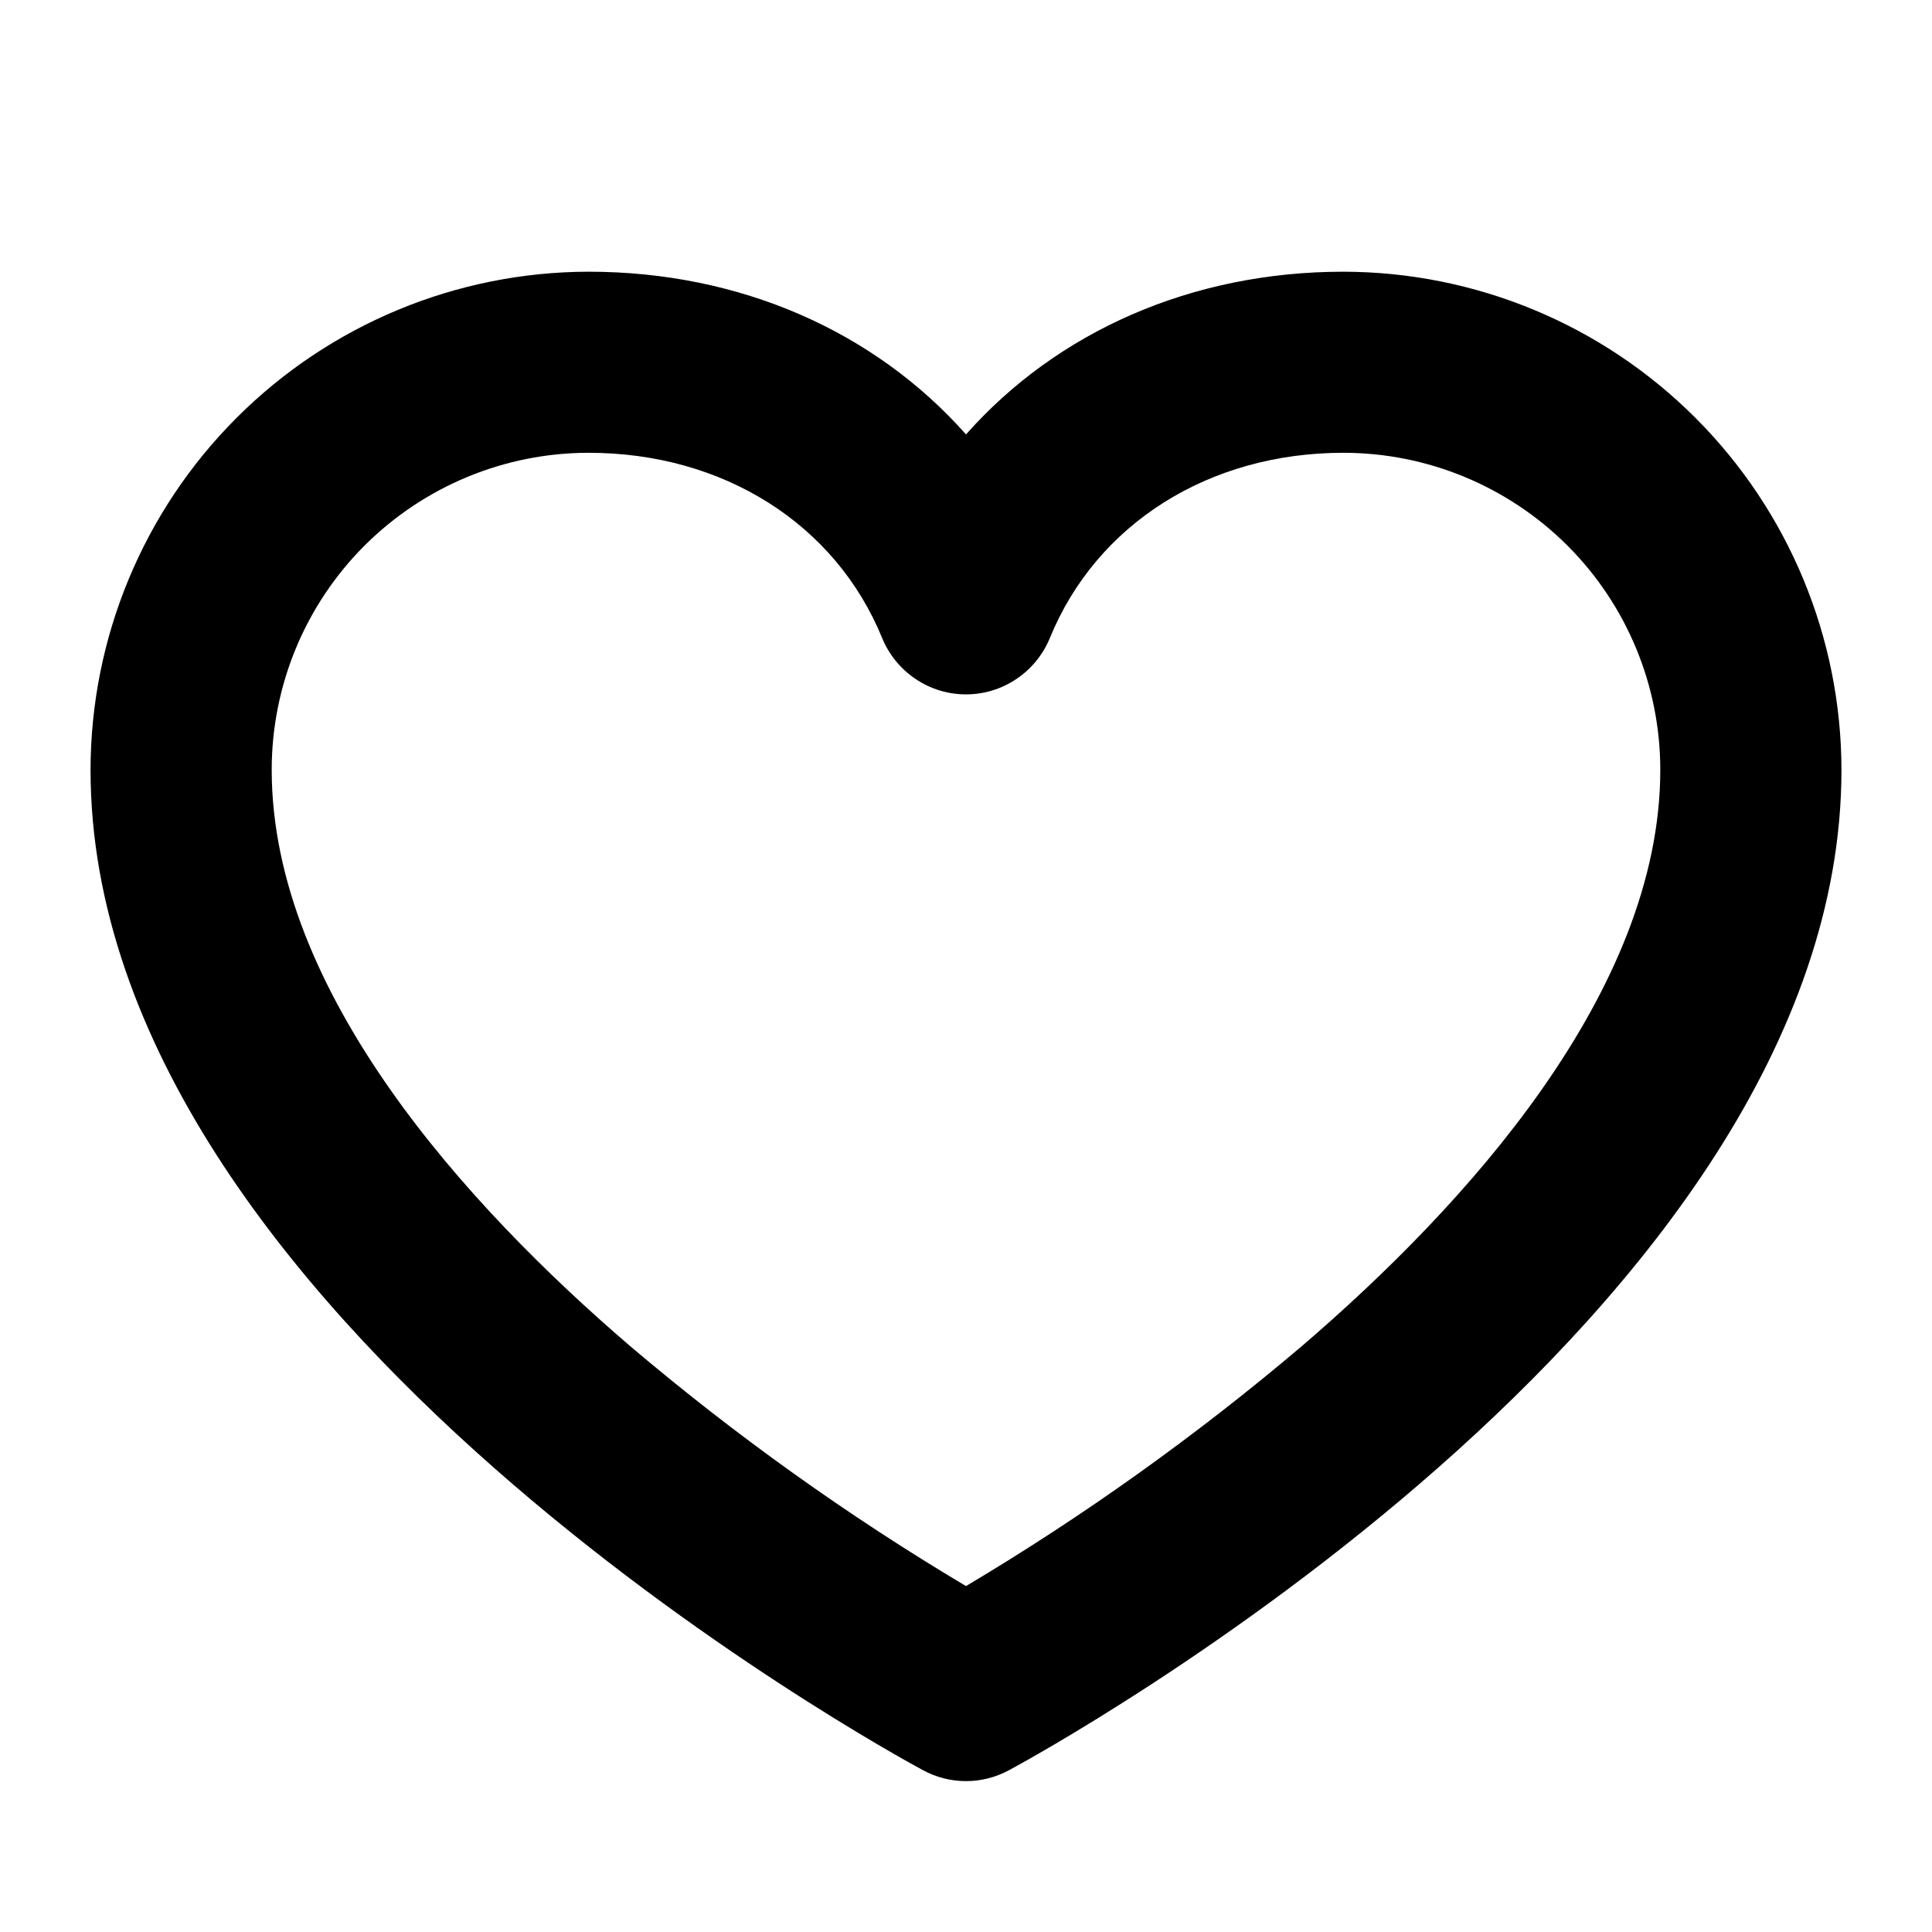 <svg width="22" height="22" viewBox="0 0 22 22" fill="none" xmlns="http://www.w3.org/2000/svg">
<path d="M15.297 3.094C13.57 3.094 12.038 3.775 11 4.947C9.962 3.775 8.43 3.094 6.703 3.094C5.199 3.096 3.758 3.694 2.695 4.757C1.631 5.82 1.033 7.262 1.031 8.766C1.031 14.982 10.124 19.95 10.511 20.158C10.661 20.239 10.829 20.282 11 20.282C11.171 20.282 11.339 20.239 11.489 20.158C11.876 19.95 20.969 14.982 20.969 8.766C20.967 7.262 20.369 5.82 19.305 4.757C18.242 3.694 16.801 3.096 15.297 3.094ZM14.825 15.328C13.628 16.343 12.349 17.258 11 18.061C9.651 17.258 8.372 16.343 7.175 15.328C5.313 13.73 3.094 11.294 3.094 8.766C3.094 7.808 3.474 6.89 4.151 6.213C4.828 5.537 5.746 5.156 6.703 5.156C8.233 5.156 9.513 5.964 10.045 7.265C10.123 7.455 10.255 7.617 10.425 7.731C10.595 7.846 10.795 7.907 11 7.907C11.205 7.907 11.405 7.846 11.575 7.731C11.745 7.617 11.877 7.455 11.955 7.265C12.487 5.964 13.767 5.156 15.297 5.156C16.254 5.156 17.172 5.537 17.849 6.213C18.526 6.89 18.906 7.808 18.906 8.766C18.906 11.294 16.687 13.73 14.825 15.328Z" fill="black"/>
</svg>
